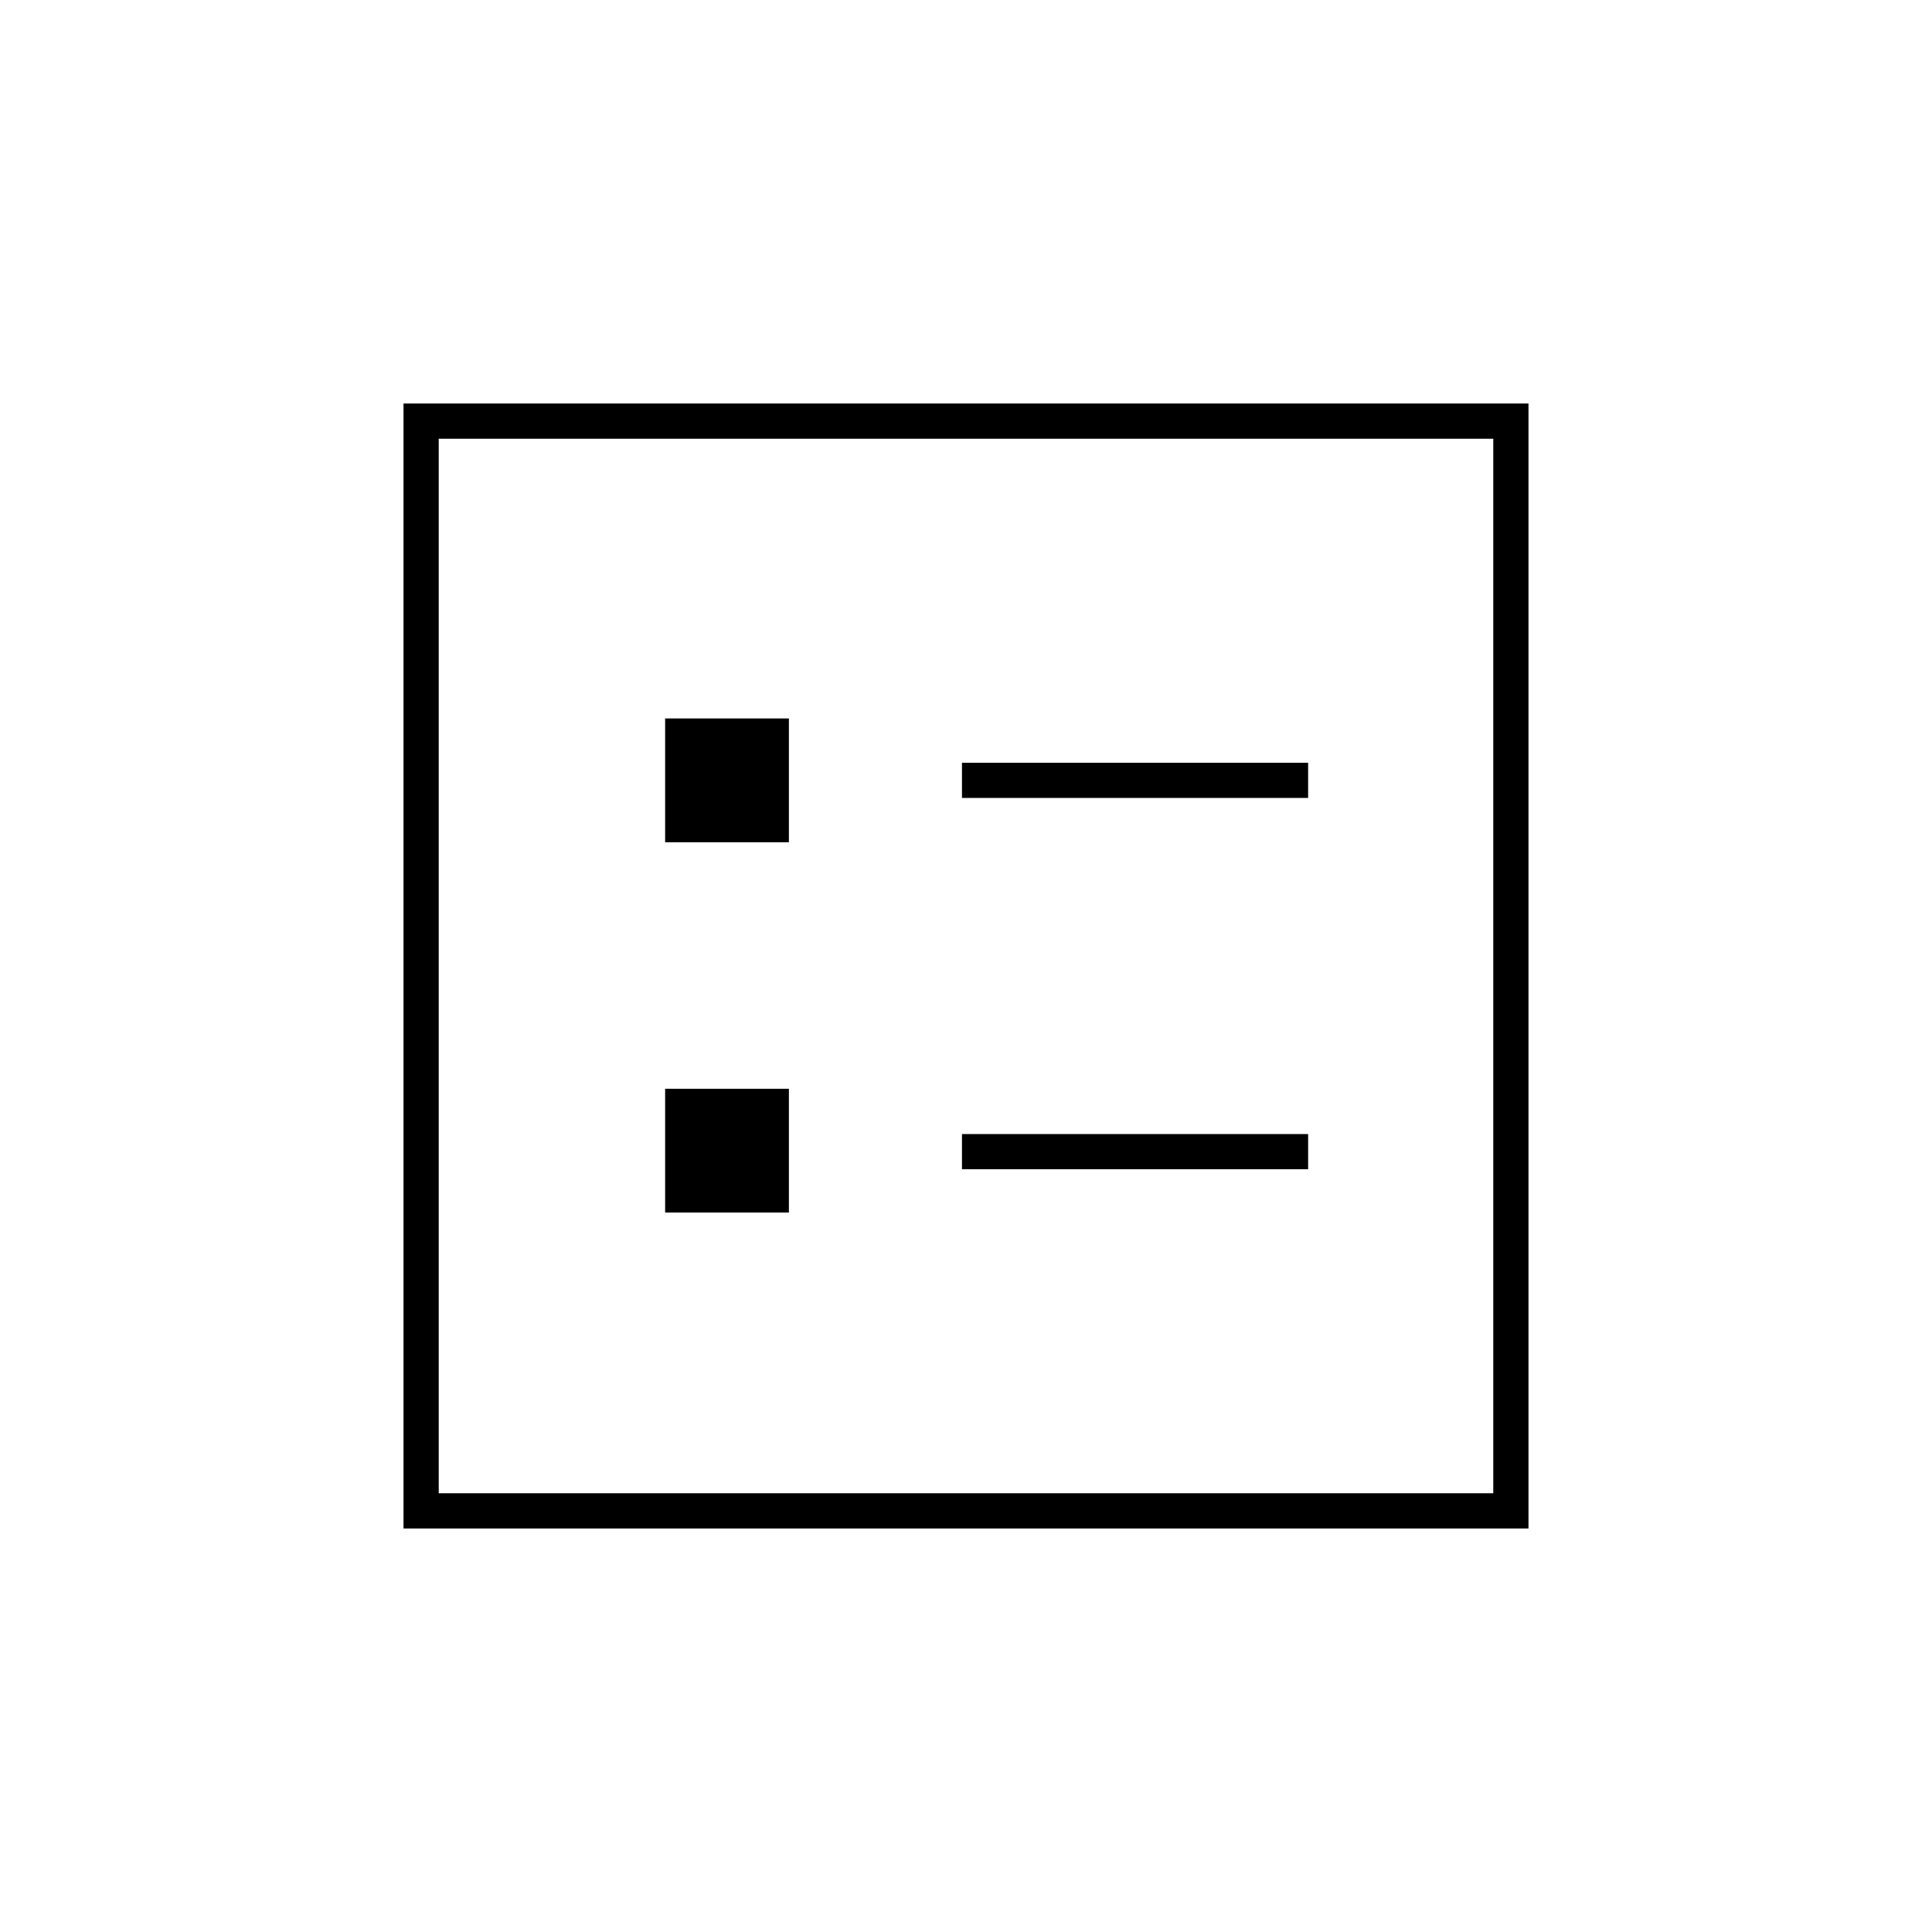 <svg xmlns="http://www.w3.org/2000/svg" height="20" viewBox="0 -960 960 960" width="20"><path d="M478-563.5h172V-581H478v17.5Zm0 184.5h172v-17.5H478v17.5ZM330.5-541.5H392V-603h-61.5v61.5Zm0 184H392V-419h-61.5v61.5Zm-130 157v-559h559v559h-559ZM218-218h524v-524H218v524Zm0 0v-524 524Z"/></svg>